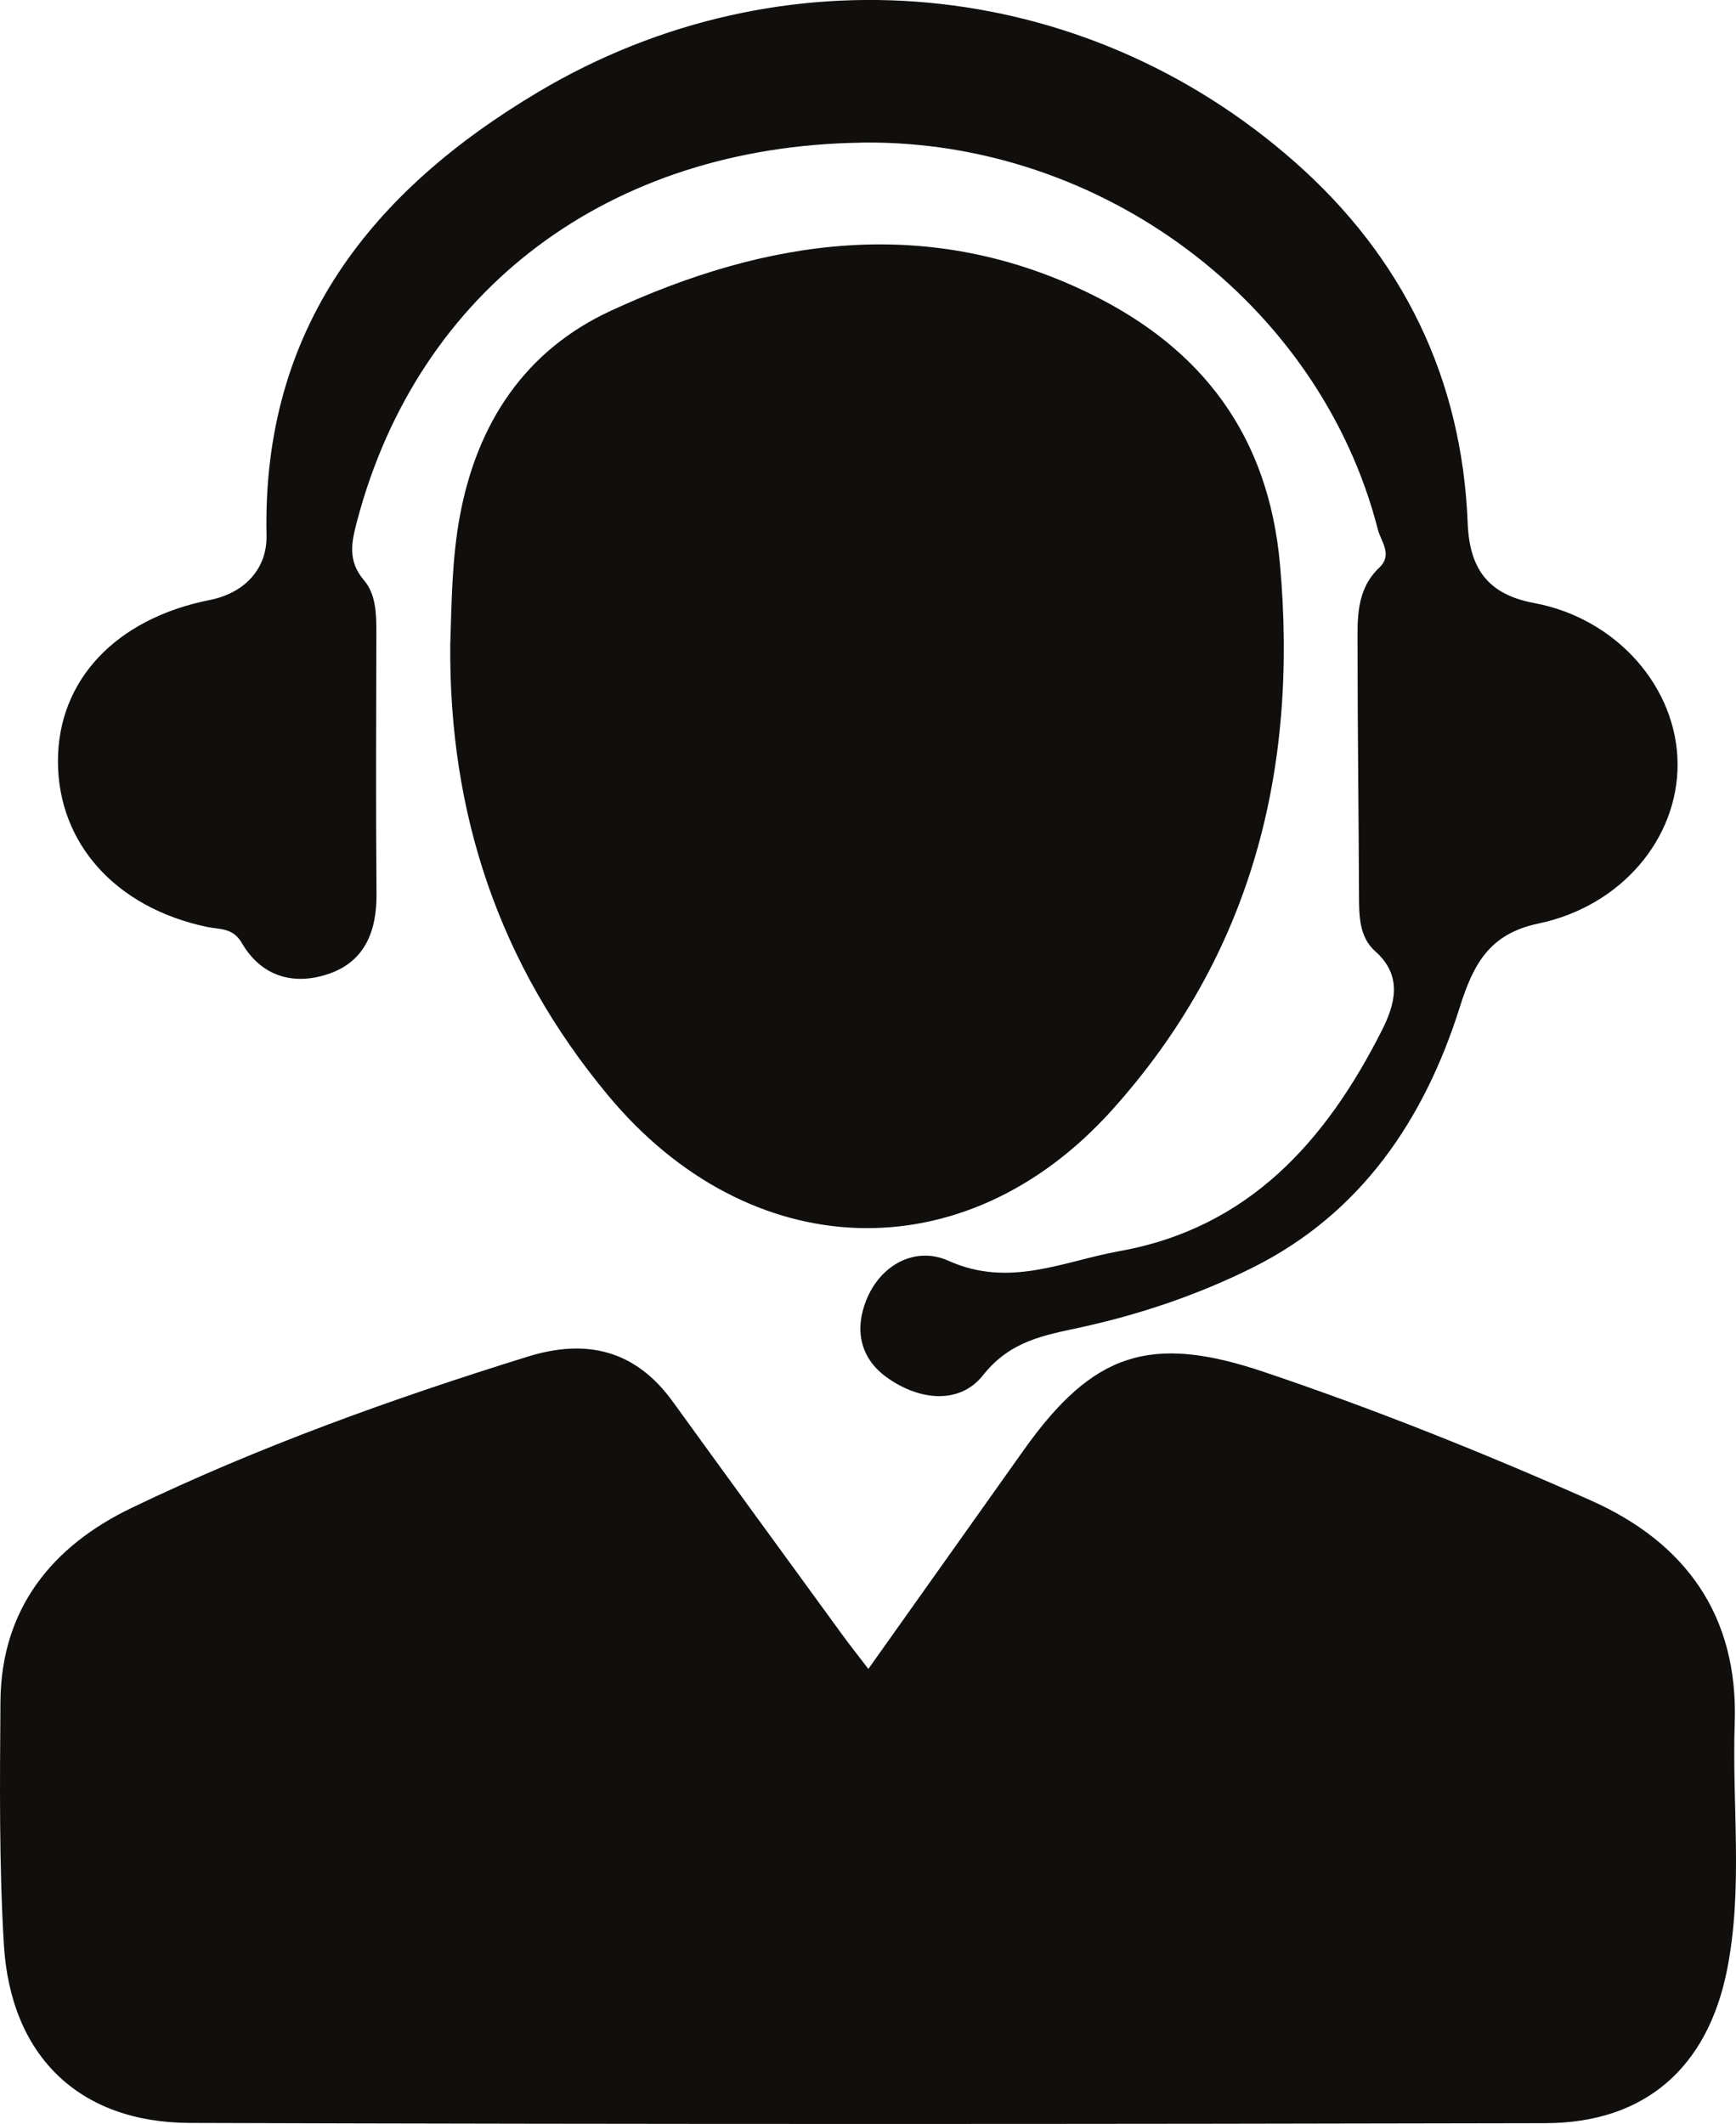 <?xml version="1.0" encoding="UTF-8"?>
<svg id="Layer_1" data-name="Layer 1" xmlns="http://www.w3.org/2000/svg" viewBox="0 0 689.4 843.27">
  <path d="M344.85,662.58c21.07-29.67,41.38-58.3,61.72-86.91,27.45-38.61,50.19-46.18,95.19-31.04,44.12,14.84,87.32,32.15,129.84,51.01,37.87,16.8,58.73,45.9,57.29,88.37-1.11,32.65,3.4,65.51-3.02,97.96-7.68,38.82-32.51,60.87-72.03,60.97-179.48.41-358.95.47-538.43-.09-44.07-.14-71.26-26.62-73.88-70.94-1.9-32.03-1.58-64.23-1.35-96.34.27-36.84,20.5-61.71,51.99-76.86,50.7-24.39,103.63-43.39,157.36-60.09,23.45-7.29,42.86-2.58,57.66,17.88,22.36,30.9,44.85,61.71,67.31,92.54,3.15,4.33,6.49,8.52,10.34,13.55Z" style="fill: #100f0d; stroke-width: 0px;"/>
  <path d="M178.82,255.71c.54-16.95.67-33.84,3.77-50.67,6.83-37.02,25.9-65.86,59.8-81.57,62.16-28.79,126.13-38.36,190.67-6.78,44.51,21.78,70.67,56.43,75.24,107.32,7.35,81.76-11.33,155.3-66.88,216.9-58.58,64.96-143.92,61.37-199.95-6.02-43.36-52.14-63.27-111.94-62.66-179.18Z" style="fill: #100f0d; stroke-width: 0px;"/>
  <path d="M342.18,56.64c-100.25,1.36-176.03,58.25-200.35,150.11-2.26,8.53-3.87,15.9,2.72,23.63,4.78,5.61,4.92,13.41,4.91,20.8-.08,34.55-.24,69.1.06,103.64.13,14.79-4.57,26.9-18.98,31.82-13.89,4.74-26.75,1.11-34.54-12.3-3.56-6.13-8.79-5.27-13.91-6.36-36.15-7.65-59.03-33.13-59.08-65.68-.05-32.21,22.95-56.68,60.26-64.08,14.1-2.8,22.85-12.61,22.57-25.64-1.77-82.21,41.64-136.68,108.04-176.14,96.59-57.39,216.31-46.24,300.38,27.93,42.68,37.65,66.32,85.74,68.58,143.23.7,17.89,7.78,28.36,26.37,31.81,32.99,6.14,56.85,33.73,56.99,63.89.14,29.54-22.25,56.42-55.18,63.34-19.22,4.04-25.75,15.58-31.28,33.14-14.02,44.5-39.14,81.96-82.26,103.47-21.56,10.75-44.57,18.56-68.34,23.75-14.27,3.11-27.91,5.25-38.74,18.97-9.23,11.7-25.18,10.16-38.08,1-11.06-7.85-12.87-19.4-8.3-30.8,5.75-14.33,19.73-21.42,32.6-15.63,24.29,10.93,45.65.18,68.01-3.83,51.28-9.2,81.89-43.69,104.06-87.46,5.1-10.07,8.71-21.58-2.53-31.55-6.34-5.63-6.44-13.89-6.47-21.93-.12-32.73-.56-65.45-.58-98.18,0-11.41-.84-23.24,8.65-32.25,5.41-5.13.64-10.35-.59-15.15-23.07-89.93-109.9-154.87-204.99-153.58Z" style="fill: #100f0d; stroke-width: 0px;"/>
</svg>